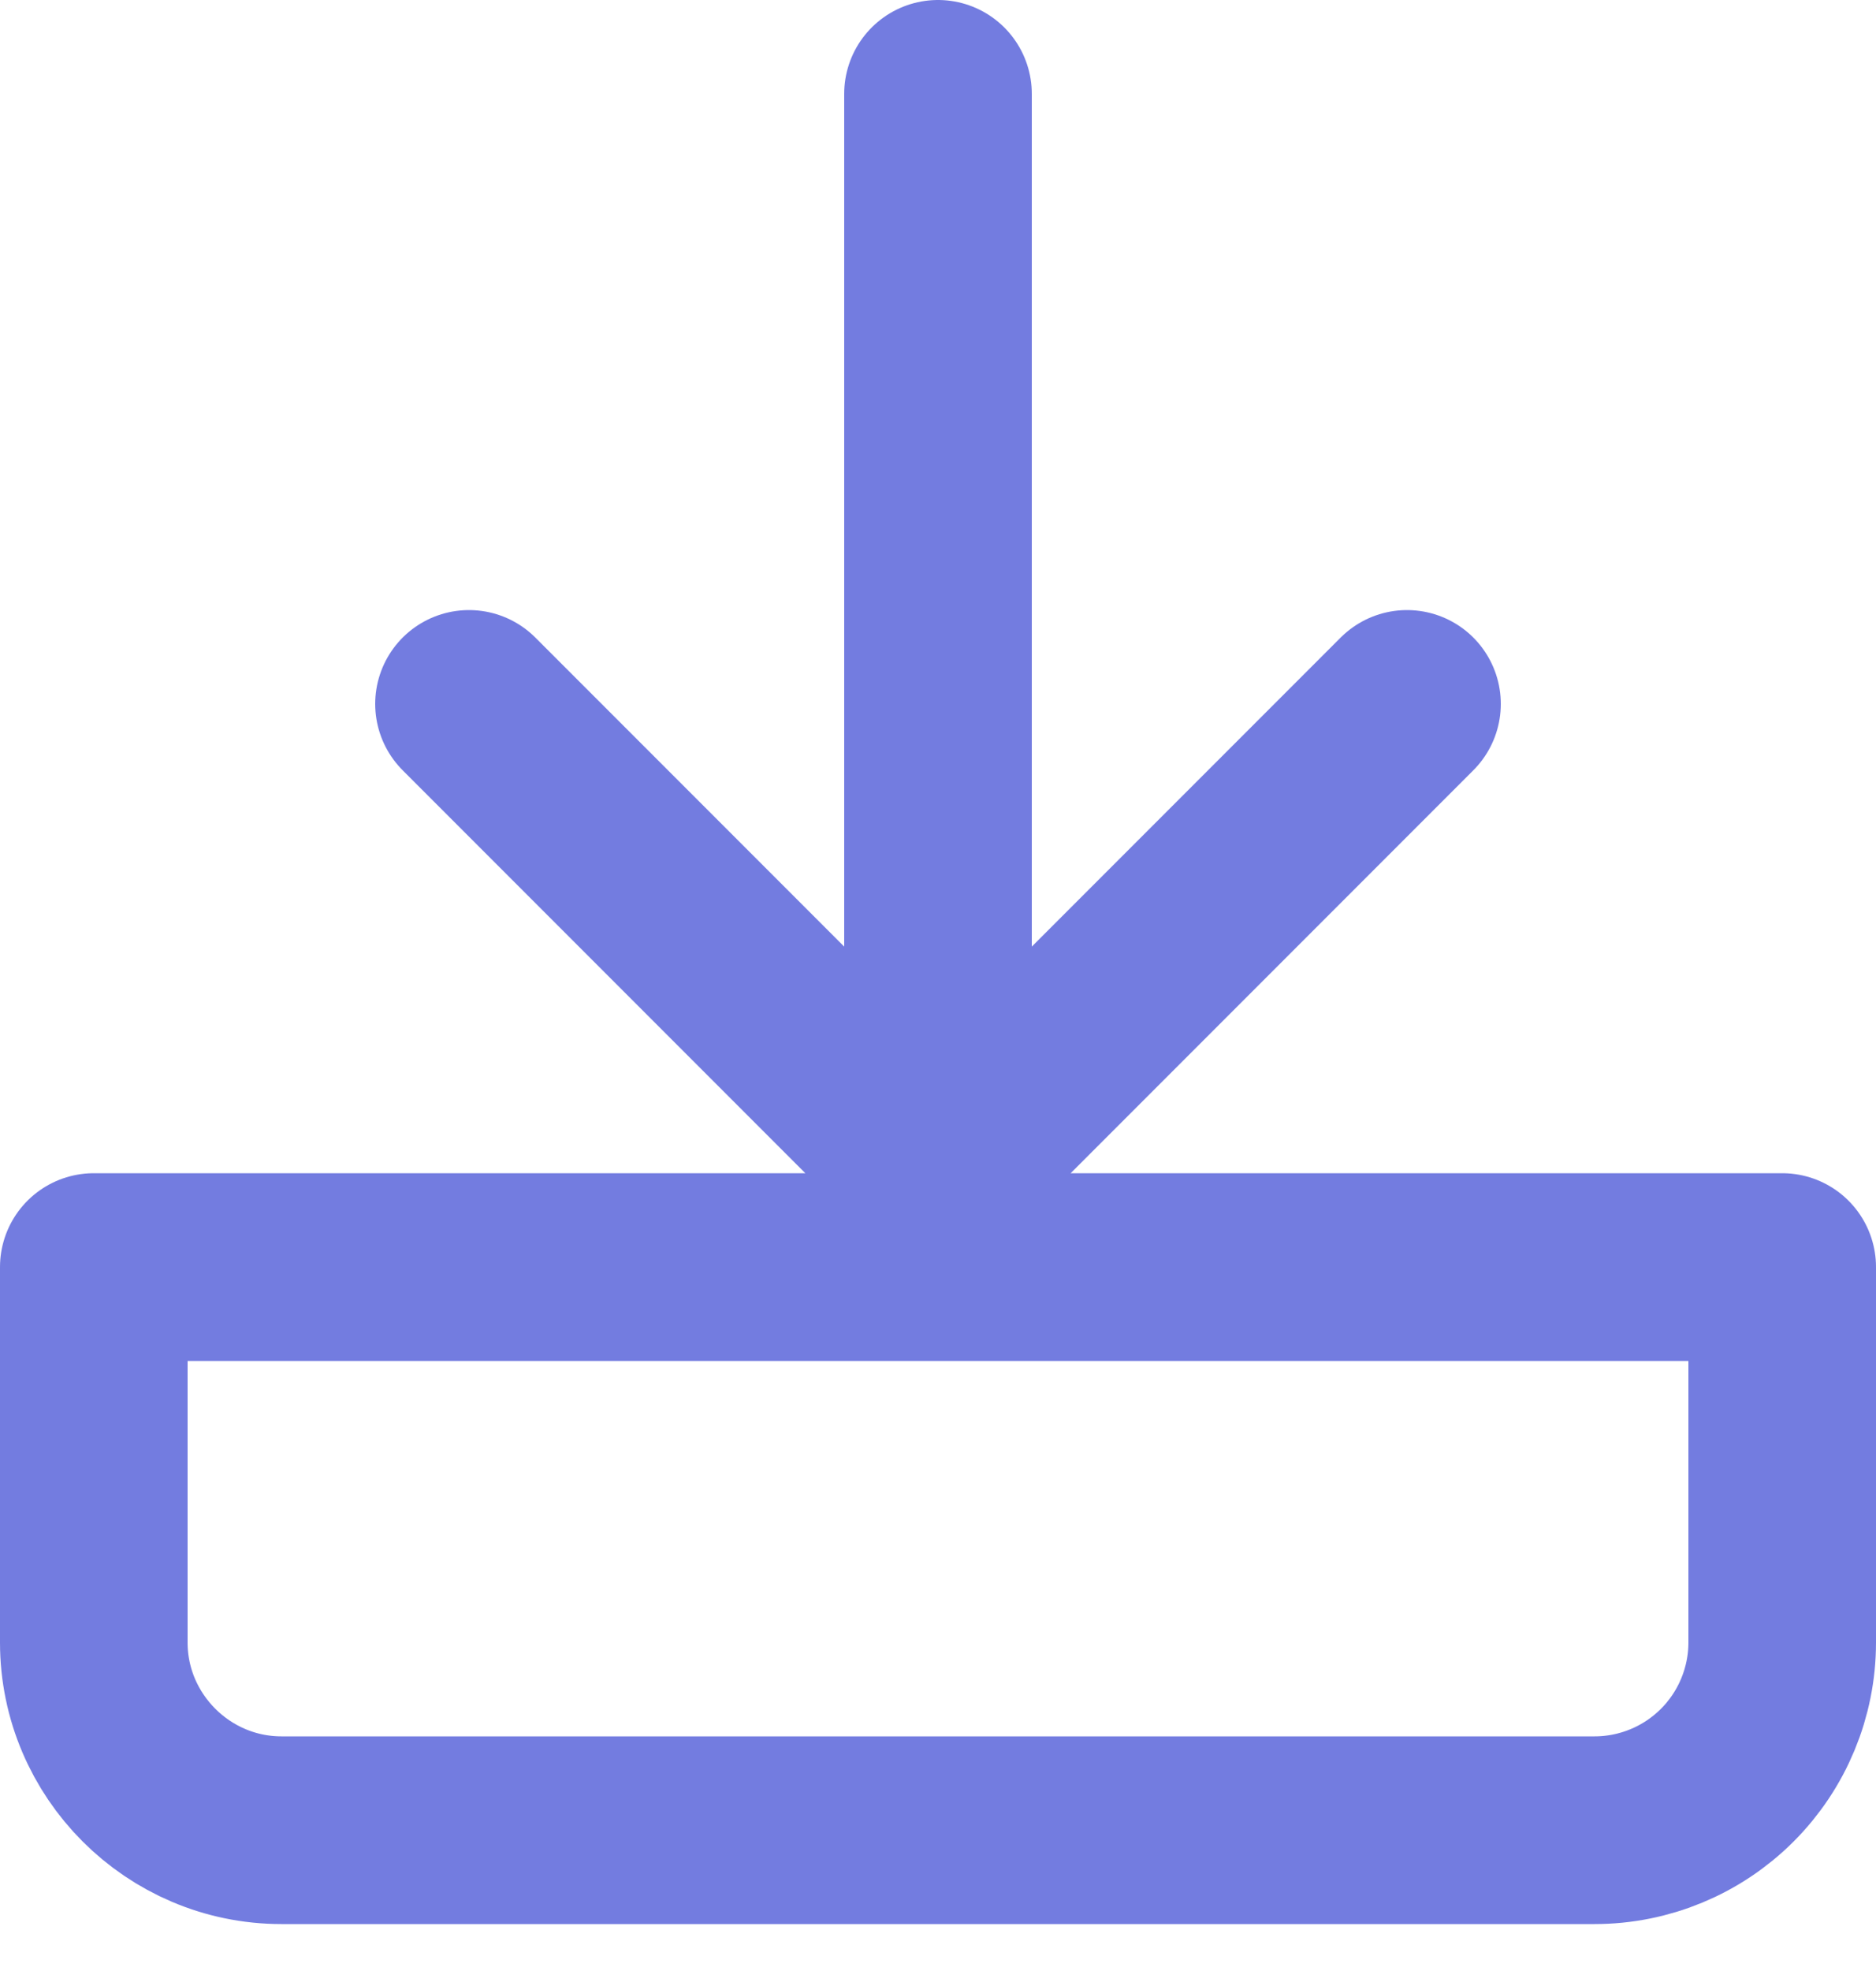 <svg width="20" height="21" viewBox="0 0 20 21" fill="none" xmlns="http://www.w3.org/2000/svg">
<path d="M15 7.5L10 12.5L5 7.5M10 11.3V1M1 13.5V17.5C1 18.6 1.9 19.5 3 19.5H17C17.53 19.5 18.039 19.289 18.414 18.914C18.789 18.539 19 18.03 19 17.5V13.5H1Z" stroke="#737CE0" stroke-width="2" stroke-linecap="round" stroke-linejoin="round"/>
</svg>
